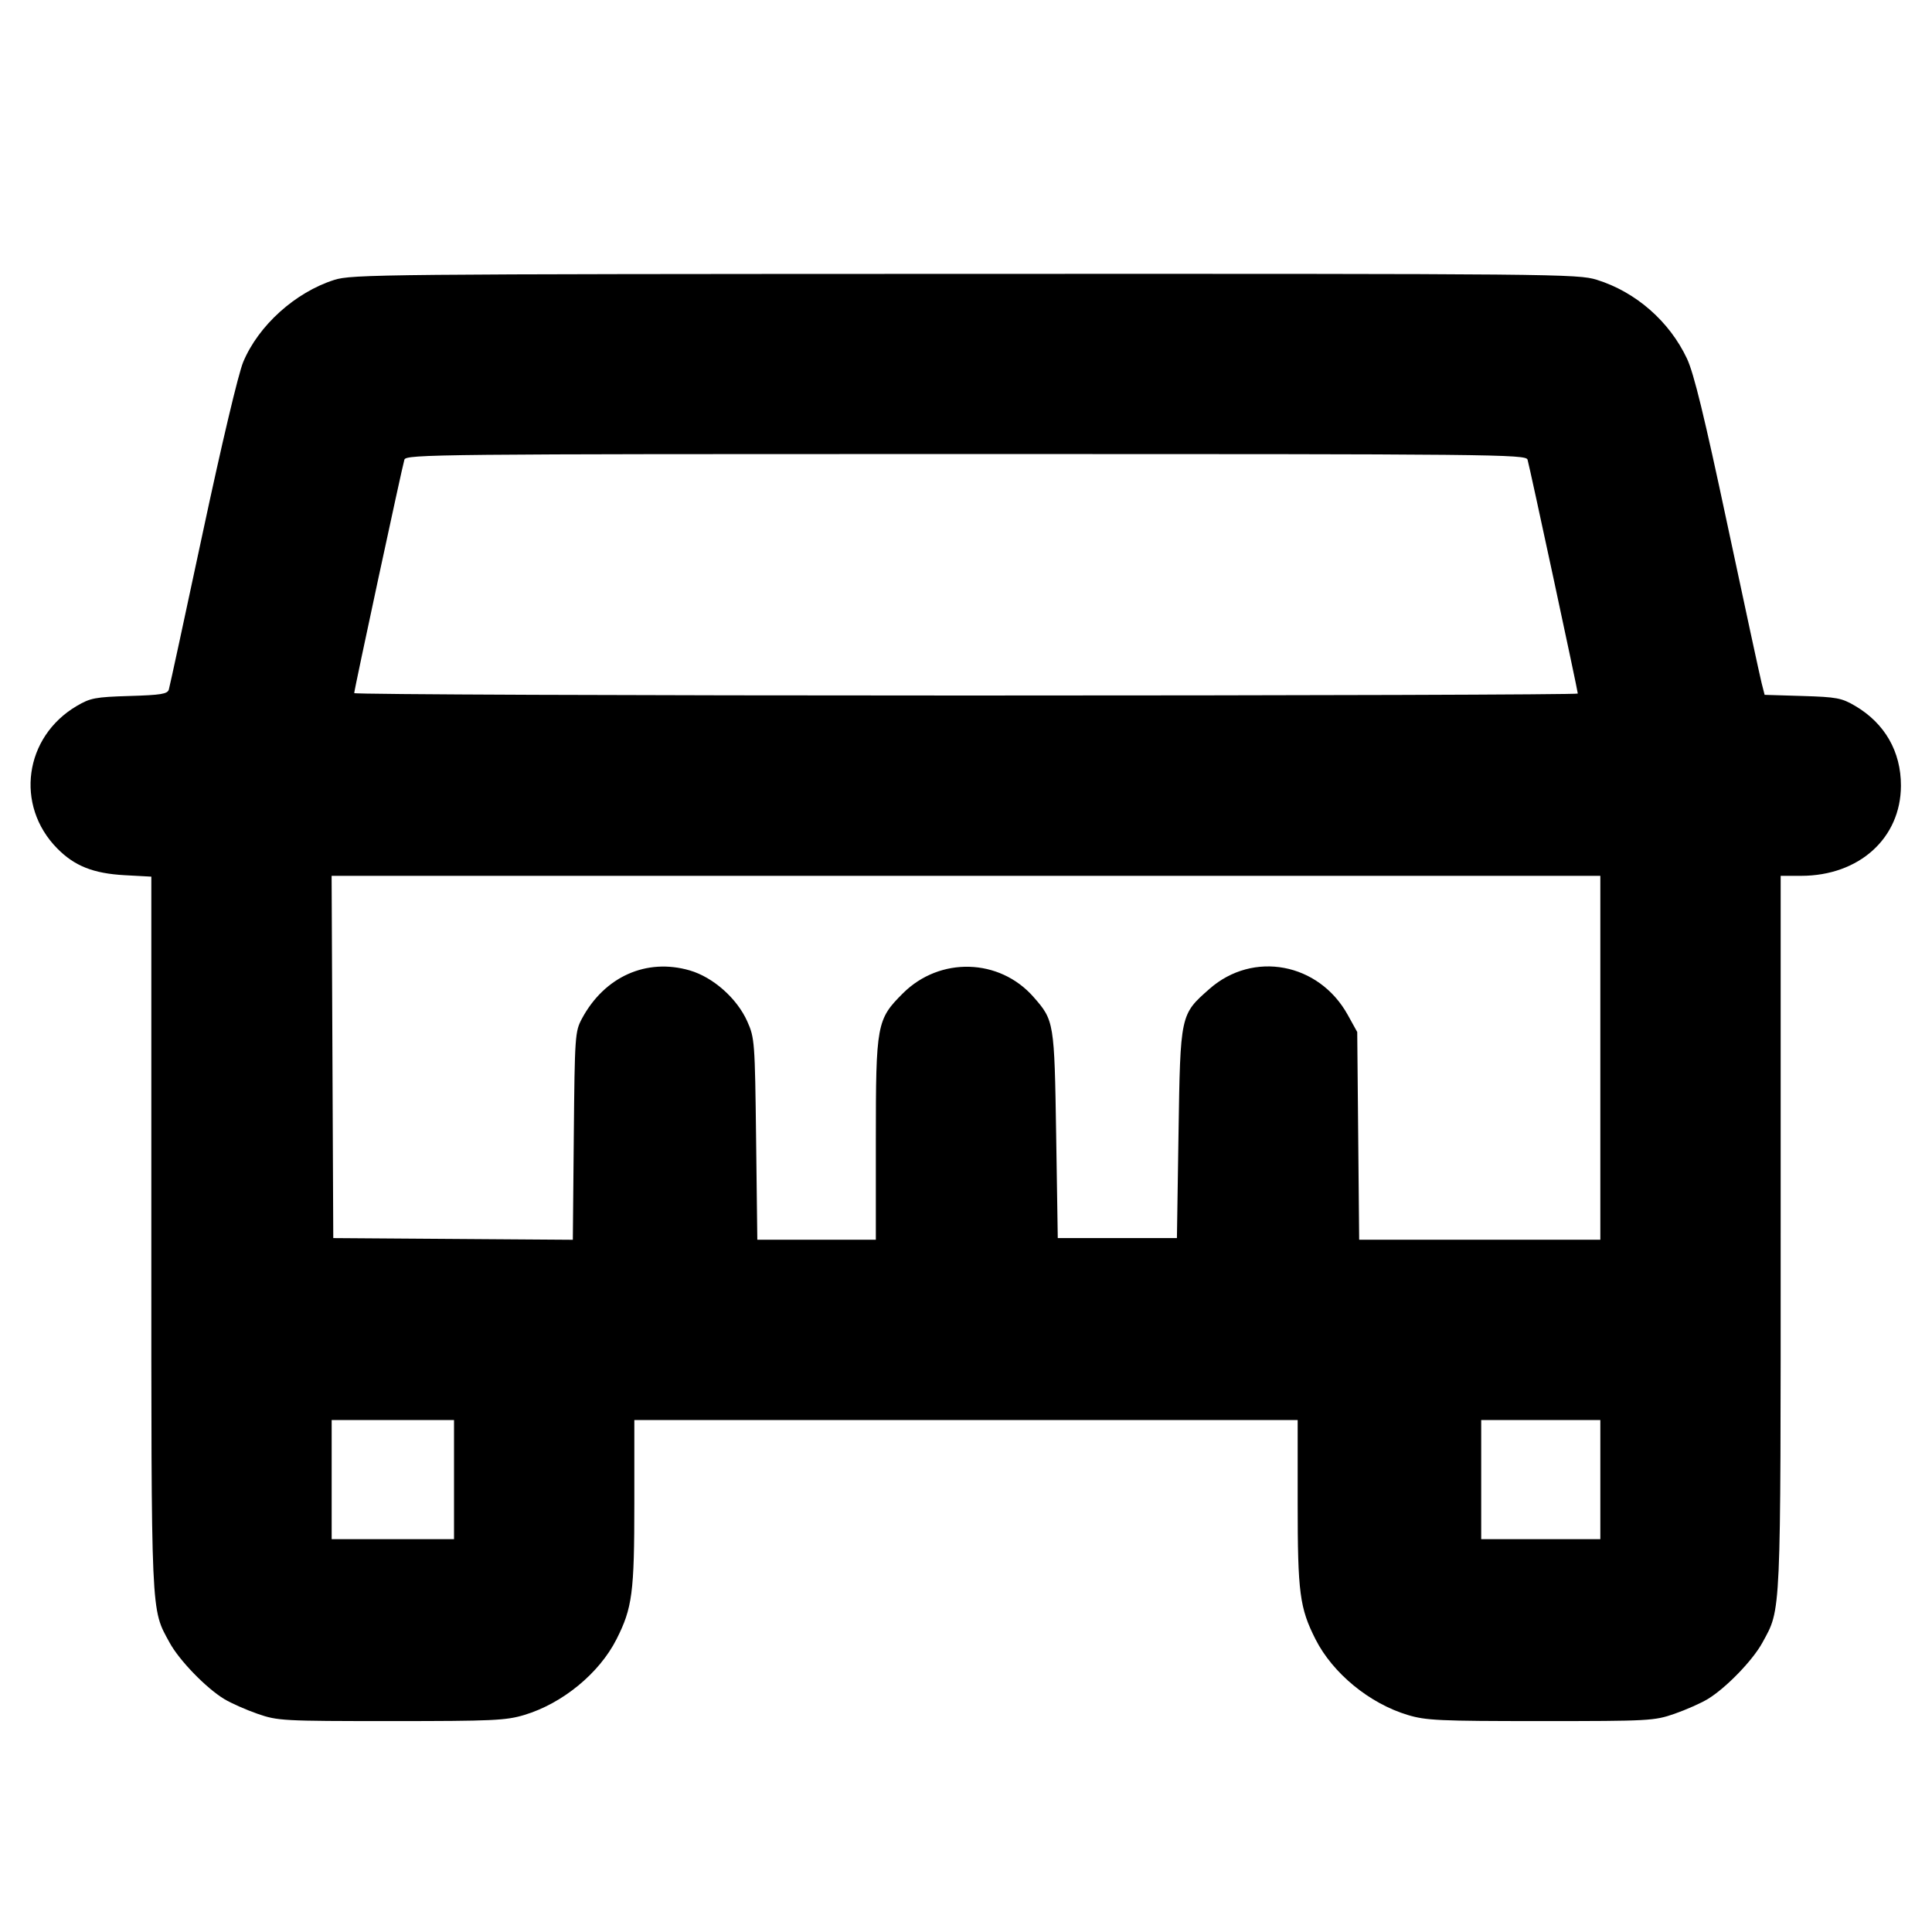 <svg fill="currentColor" viewBox="0 0 256 256" xmlns="http://www.w3.org/2000/svg"><path d="M44.272 37.095 C 39.114 38.744,34.256 43.125,32.232 47.953 C 31.585 49.498,29.397 58.729,26.862 70.613 C 24.509 81.643,22.488 90.983,22.371 91.369 C 22.192 91.957,21.344 92.096,17.159 92.222 C 12.629 92.359,11.974 92.483,10.178 93.538 C 3.209 97.635,1.959 106.720,7.580 112.420 C 9.883 114.756,12.373 115.742,16.533 115.969 L 20.053 116.160 20.053 163.377 C 20.053 214.847,19.974 213.067,22.472 217.657 C 23.748 220.002,27.307 223.675,29.713 225.132 C 30.619 225.681,32.608 226.562,34.133 227.091 C 36.806 228.018,37.449 228.053,51.840 228.053 C 65.298 228.053,67.040 227.973,69.477 227.240 C 74.532 225.720,79.402 221.721,81.684 217.219 C 83.789 213.063,84.053 211.052,84.053 199.164 L 84.053 188.160 128.000 188.160 L 171.947 188.160 171.947 199.164 C 171.947 211.052,172.211 213.063,174.316 217.219 C 176.598 221.721,181.468 225.720,186.523 227.240 C 188.960 227.973,190.702 228.053,204.160 228.053 C 218.551 228.053,219.194 228.018,221.867 227.091 C 223.392 226.562,225.381 225.681,226.287 225.132 C 228.693 223.675,232.252 220.002,233.528 217.657 C 236.026 213.067,235.947 214.853,235.947 163.324 L 235.947 116.053 238.643 116.053 C 246.337 116.053,251.867 111.064,251.884 104.107 C 251.894 99.592,249.745 95.845,245.822 93.538 C 244.025 92.482,243.371 92.359,238.831 92.222 L 233.822 92.070 233.425 90.515 C 233.207 89.660,231.169 80.224,228.897 69.547 C 225.833 55.146,224.447 49.457,223.530 47.513 C 221.198 42.569,216.750 38.682,211.588 37.075 C 209.076 36.293,206.322 36.267,127.855 36.290 C 50.373 36.312,46.610 36.348,44.272 37.095 M202.408 60.907 C 202.681 61.809,209.067 91.532,209.067 91.901 C 209.067 92.043,172.587 92.160,128.000 92.160 C 83.413 92.160,46.934 92.016,46.935 91.840 C 46.936 91.406,53.291 61.848,53.584 60.907 C 53.805 60.199,57.723 60.160,128.000 60.160 C 198.280 60.160,202.194 60.199,202.408 60.907 M212.053 140.160 L 212.053 164.267 196.075 164.267 L 180.097 164.267 179.969 150.507 L 179.840 136.747 178.580 134.471 C 174.759 127.575,166.050 125.938,160.265 131.030 C 156.388 134.443,156.403 134.370,156.160 150.187 L 155.947 164.053 148.053 164.053 L 140.160 164.053 139.947 150.400 C 139.712 135.397,139.683 135.220,136.945 132.102 C 132.435 126.965,124.538 126.741,119.649 131.611 C 116.168 135.078,116.053 135.700,116.053 151.116 L 116.053 164.267 108.201 164.267 L 100.348 164.267 100.187 150.933 C 100.031 138.032,99.993 137.527,99.022 135.347 C 97.660 132.293,94.495 129.487,91.397 128.586 C 85.651 126.916,80.086 129.409,77.100 134.990 C 76.196 136.680,76.155 137.270,76.031 150.512 L 75.903 164.277 60.031 164.165 L 44.160 164.053 44.050 140.053 L 43.940 116.053 127.996 116.053 L 212.053 116.053 212.053 140.160 M60.160 196.053 L 60.160 203.947 52.053 203.947 L 43.947 203.947 43.947 196.053 L 43.947 188.160 52.053 188.160 L 60.160 188.160 60.160 196.053 M212.053 196.053 L 212.053 203.947 204.160 203.947 L 196.267 203.947 196.267 196.053 L 196.267 188.160 204.160 188.160 L 212.053 188.160 212.053 196.053 " stroke="none" fill-rule="evenodd"></path></svg>